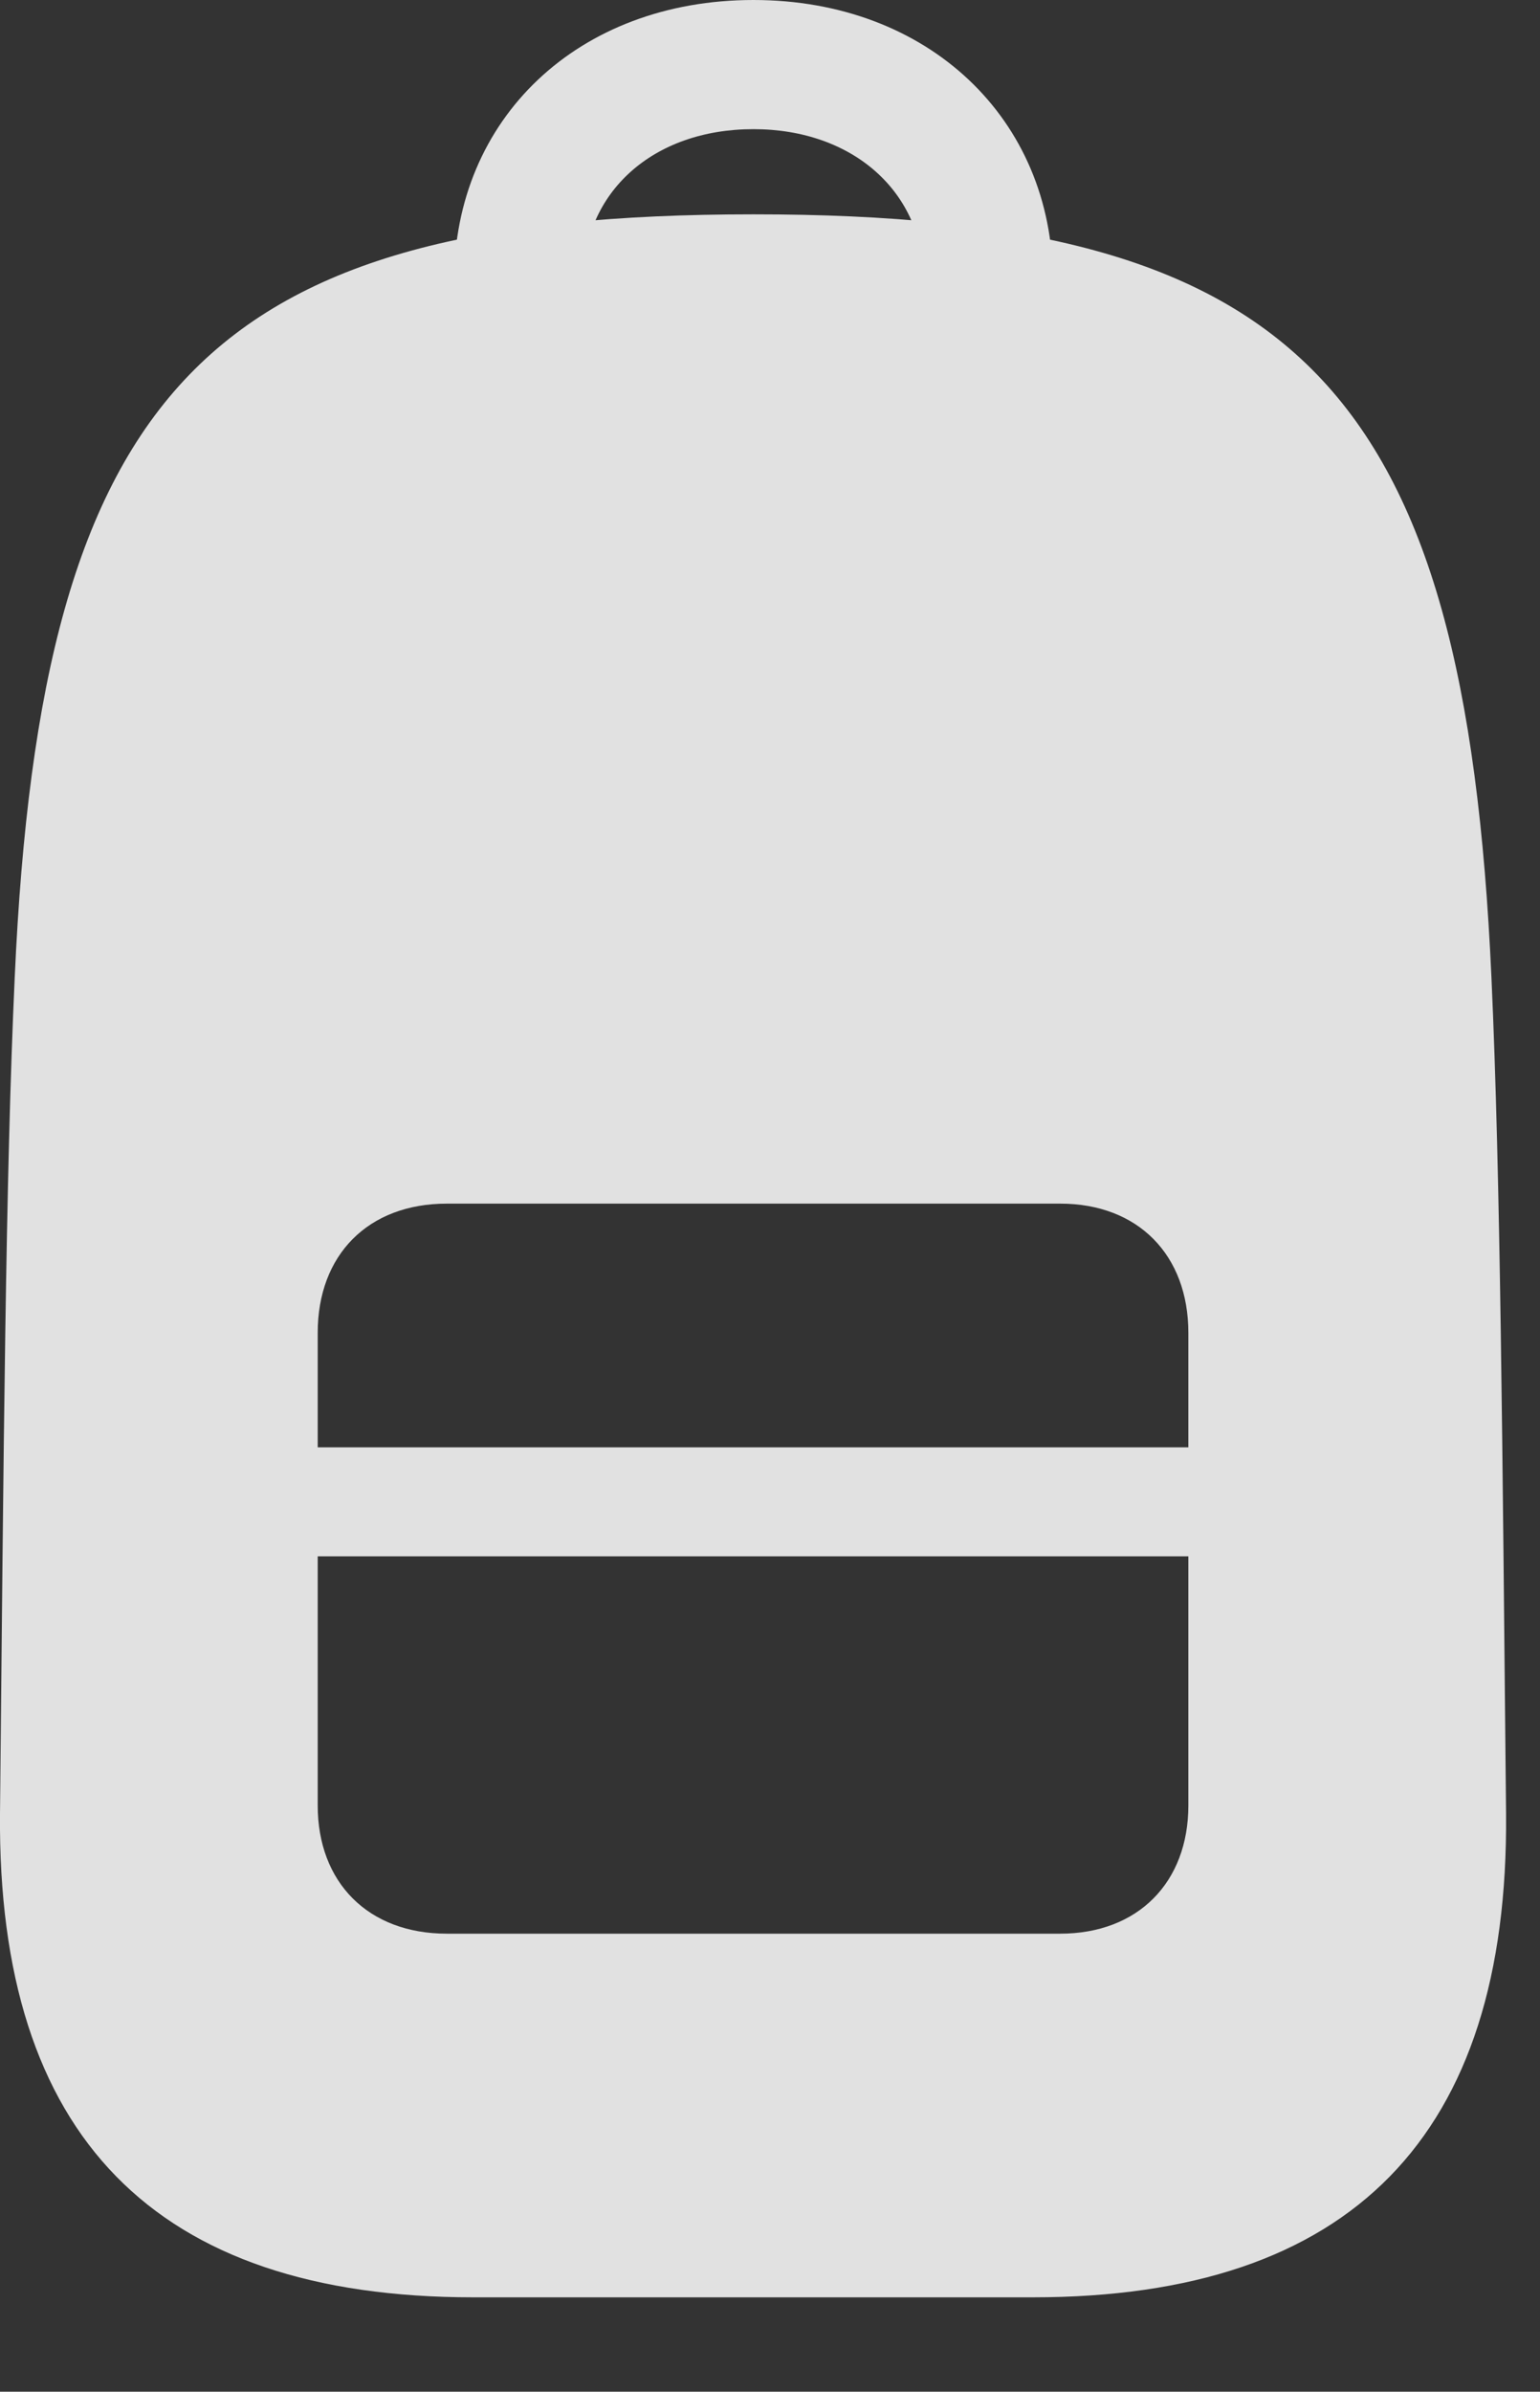 <?xml version="1.0" encoding="UTF-8"?>
<!--Generator: Apple Native CoreSVG 341-->
<!DOCTYPE svg
PUBLIC "-//W3C//DTD SVG 1.1//EN"
       "http://www.w3.org/Graphics/SVG/1.1/DTD/svg11.dtd">
<svg version="1.1" xmlns="http://www.w3.org/2000/svg" xmlns:xlink="http://www.w3.org/1999/xlink" viewBox="0 0 16.427 25.498">
 <rect x="0" y="0" width="16.427" height="25.498" fill="#333333" stroke="none"/>
 <g>
  <rect height="25.498" opacity="0" width="16.427" x="0" y="0"/>
  <path d="M5.049 24.492L11.016 24.492C14.414 24.492 16.094 22.773 16.065 19.336C16.026 15.41 16.006 12.559 15.909 10.42C15.625 4.131 13.858 2.285 8.037 2.285C2.217 2.285 0.44 4.131 0.157 10.42C0.059 12.559 0.039 15.41 0 19.336C-0.029 22.773 1.651 24.492 5.049 24.492ZM4.766 20.615C3.926 20.615 3.389 20.068 3.389 19.248L3.389 14.209C3.389 13.379 3.926 12.832 4.766 12.832L11.309 12.832C12.139 12.832 12.676 13.379 12.676 14.209L12.676 19.248C12.676 20.068 12.139 20.615 11.309 20.615ZM3.389 16.592L12.676 16.592L12.676 15.43L3.389 15.43ZM8.037 0C6.162 0 4.844 1.27 4.844 2.998L6.221 2.998C6.221 2.051 6.963 1.377 8.037 1.377C9.102 1.377 9.854 2.051 9.854 2.998L11.231 2.998C11.231 1.27 9.903 0 8.037 0Z" fill="white" fill-opacity="0.85"/>
 </g>
</svg>
